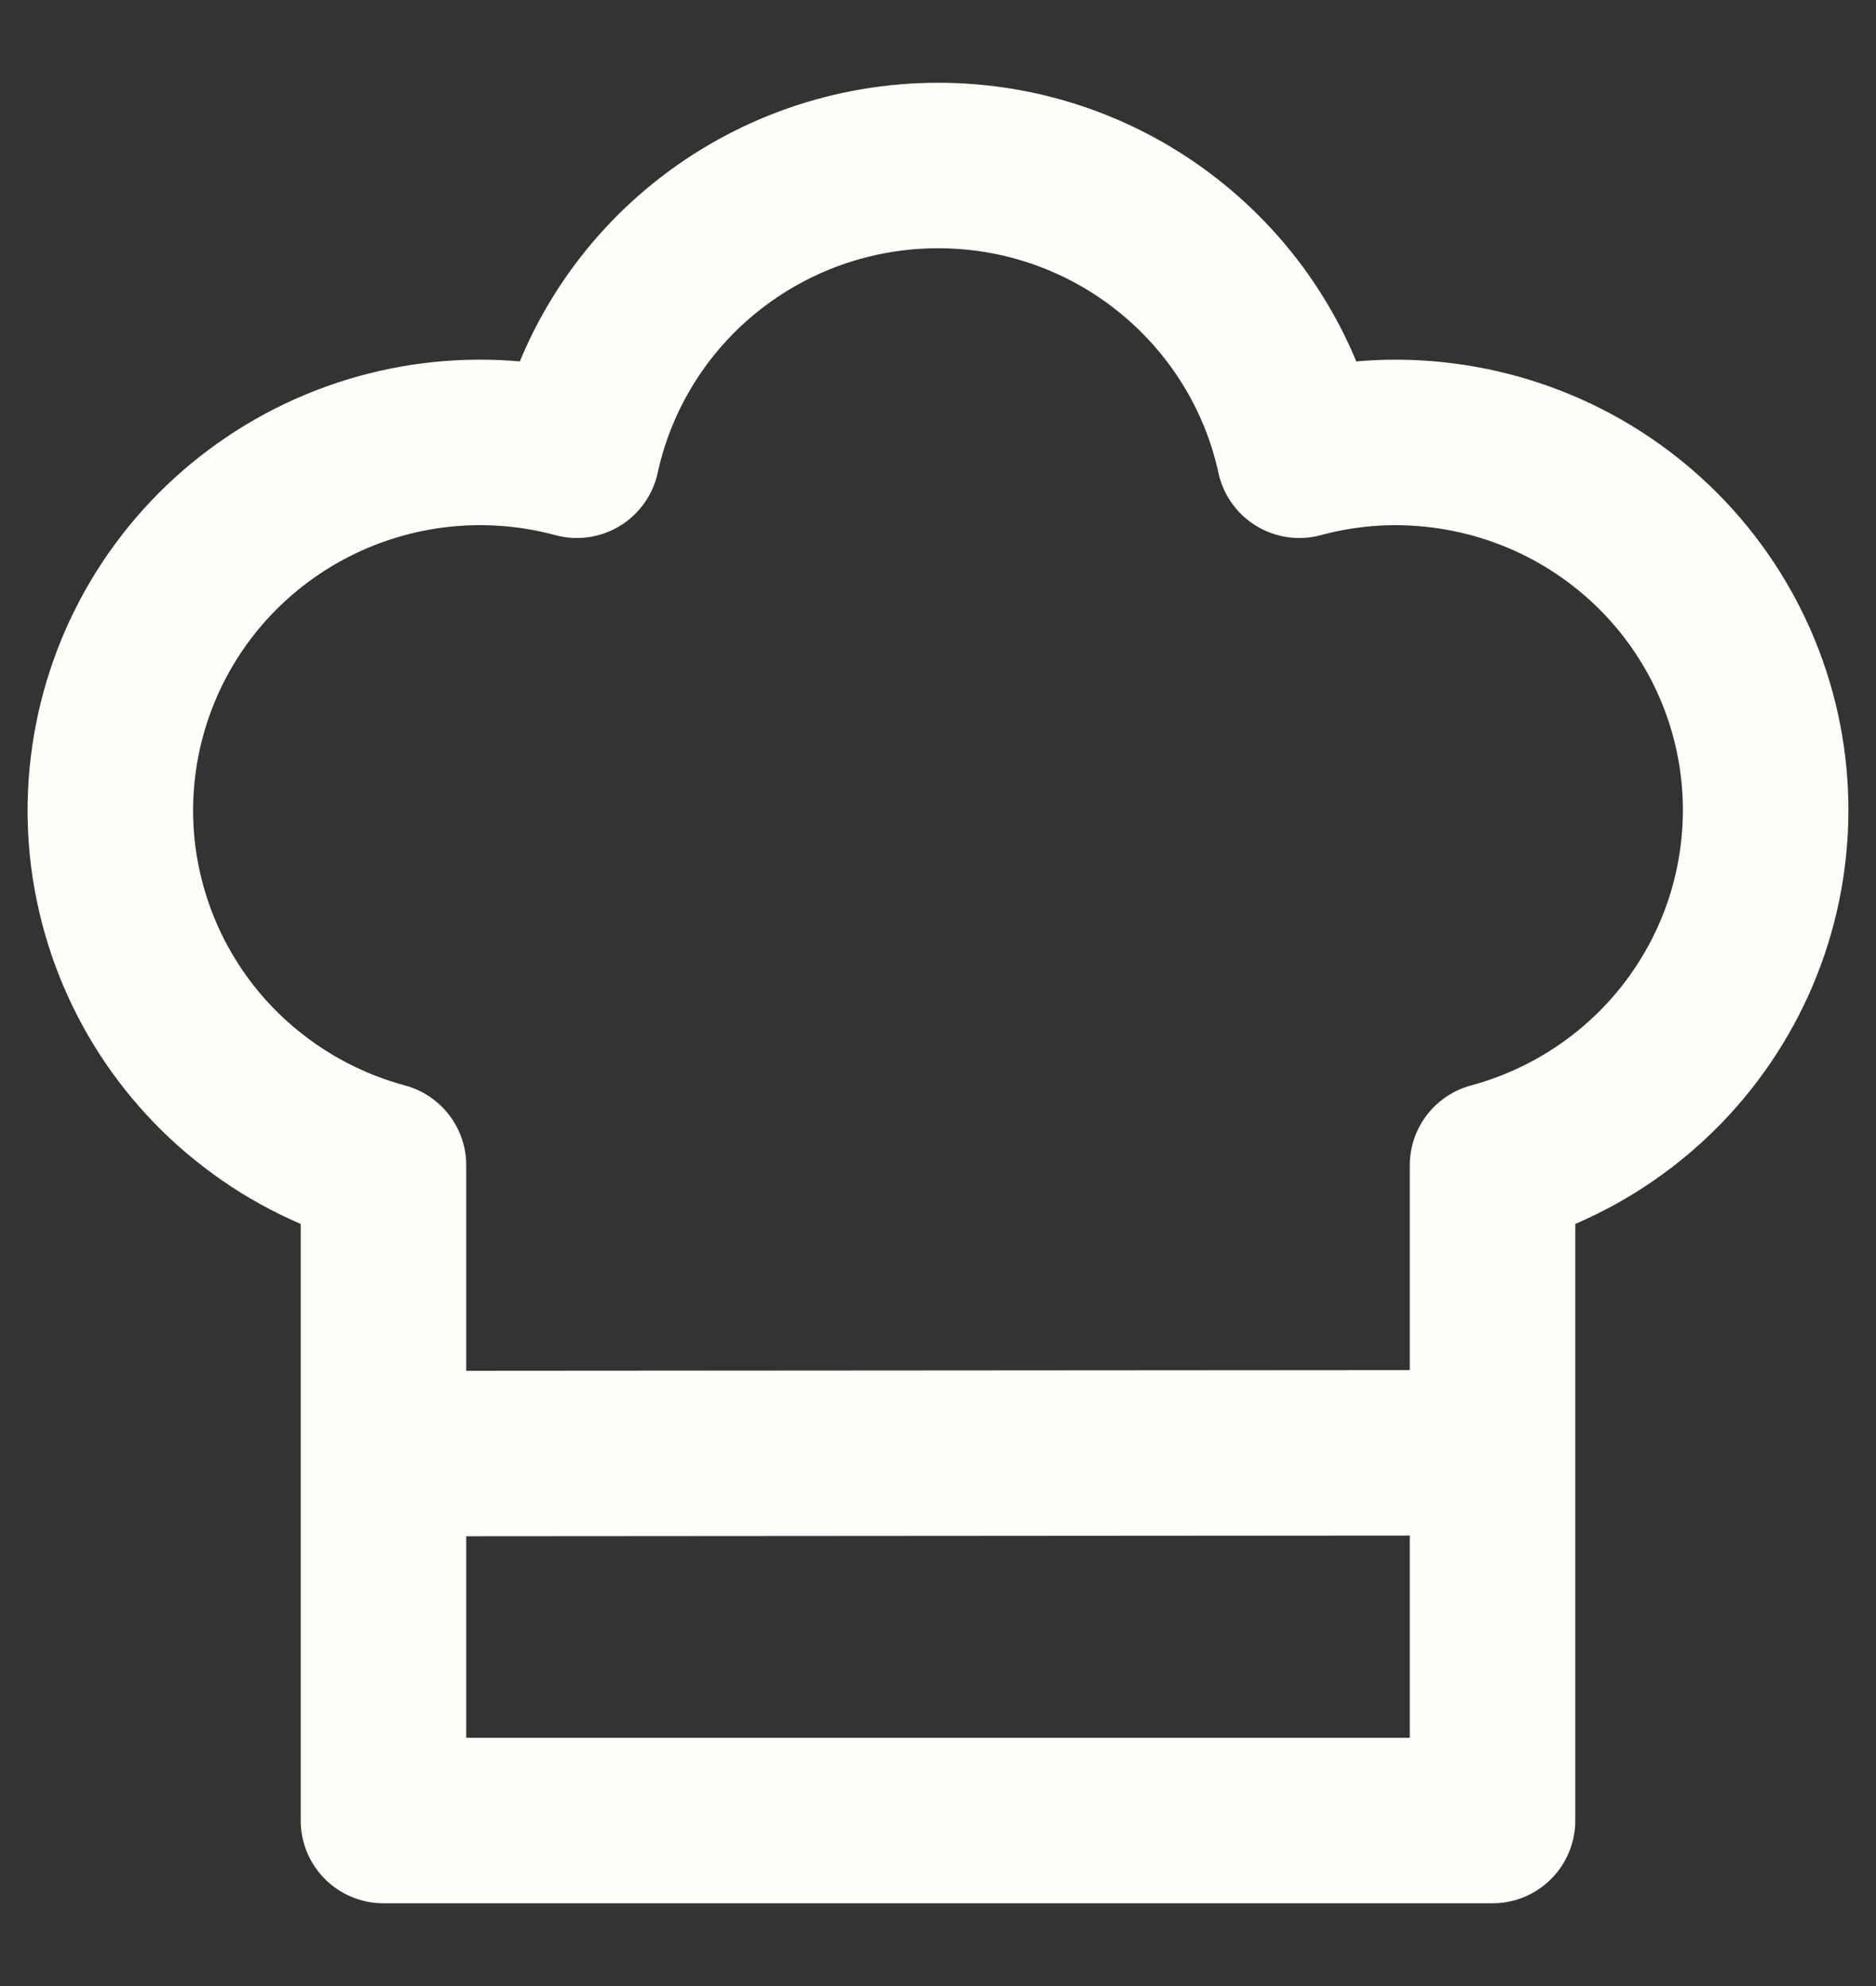 <svg width="17" height="18" viewBox="0 0 17 18" fill="none" xmlns="http://www.w3.org/2000/svg">
<rect x="0" y="0" width="17" height="18" fill="#333333" stroke="none"/>
<path d="M3.609 13.174L13.525 13.167M8.5 1.5C10.106 1.5 11.448 2.625 11.774 4.126C12.199 4.011 12.642 3.981 13.079 4.038C13.515 4.094 13.936 4.235 14.318 4.453C14.699 4.671 15.034 4.961 15.303 5.308C15.571 5.654 15.769 6.05 15.884 6.473C15.999 6.896 16.029 7.336 15.972 7.771C15.916 8.205 15.774 8.624 15.555 9.003C15.336 9.383 15.044 9.716 14.696 9.983C14.347 10.251 13.95 10.447 13.525 10.562V16.5H3.475V10.562C3.05 10.447 2.652 10.251 2.304 9.983C1.955 9.716 1.663 9.383 1.444 9.003C1.225 8.623 1.084 8.204 1.027 7.77C0.971 7.336 1.002 6.895 1.117 6.472C1.232 6.05 1.429 5.654 1.698 5.307C1.967 4.96 2.302 4.67 2.683 4.452C3.065 4.234 3.486 4.093 3.922 4.037C4.359 3.981 4.802 4.011 5.227 4.126C5.389 3.382 5.802 2.716 6.398 2.238C6.993 1.761 7.735 1.5 8.5 1.5Z" stroke="#FEFDFA" stroke-width="1.5" stroke-linecap="round" stroke-linejoin="round"/>
</svg>
